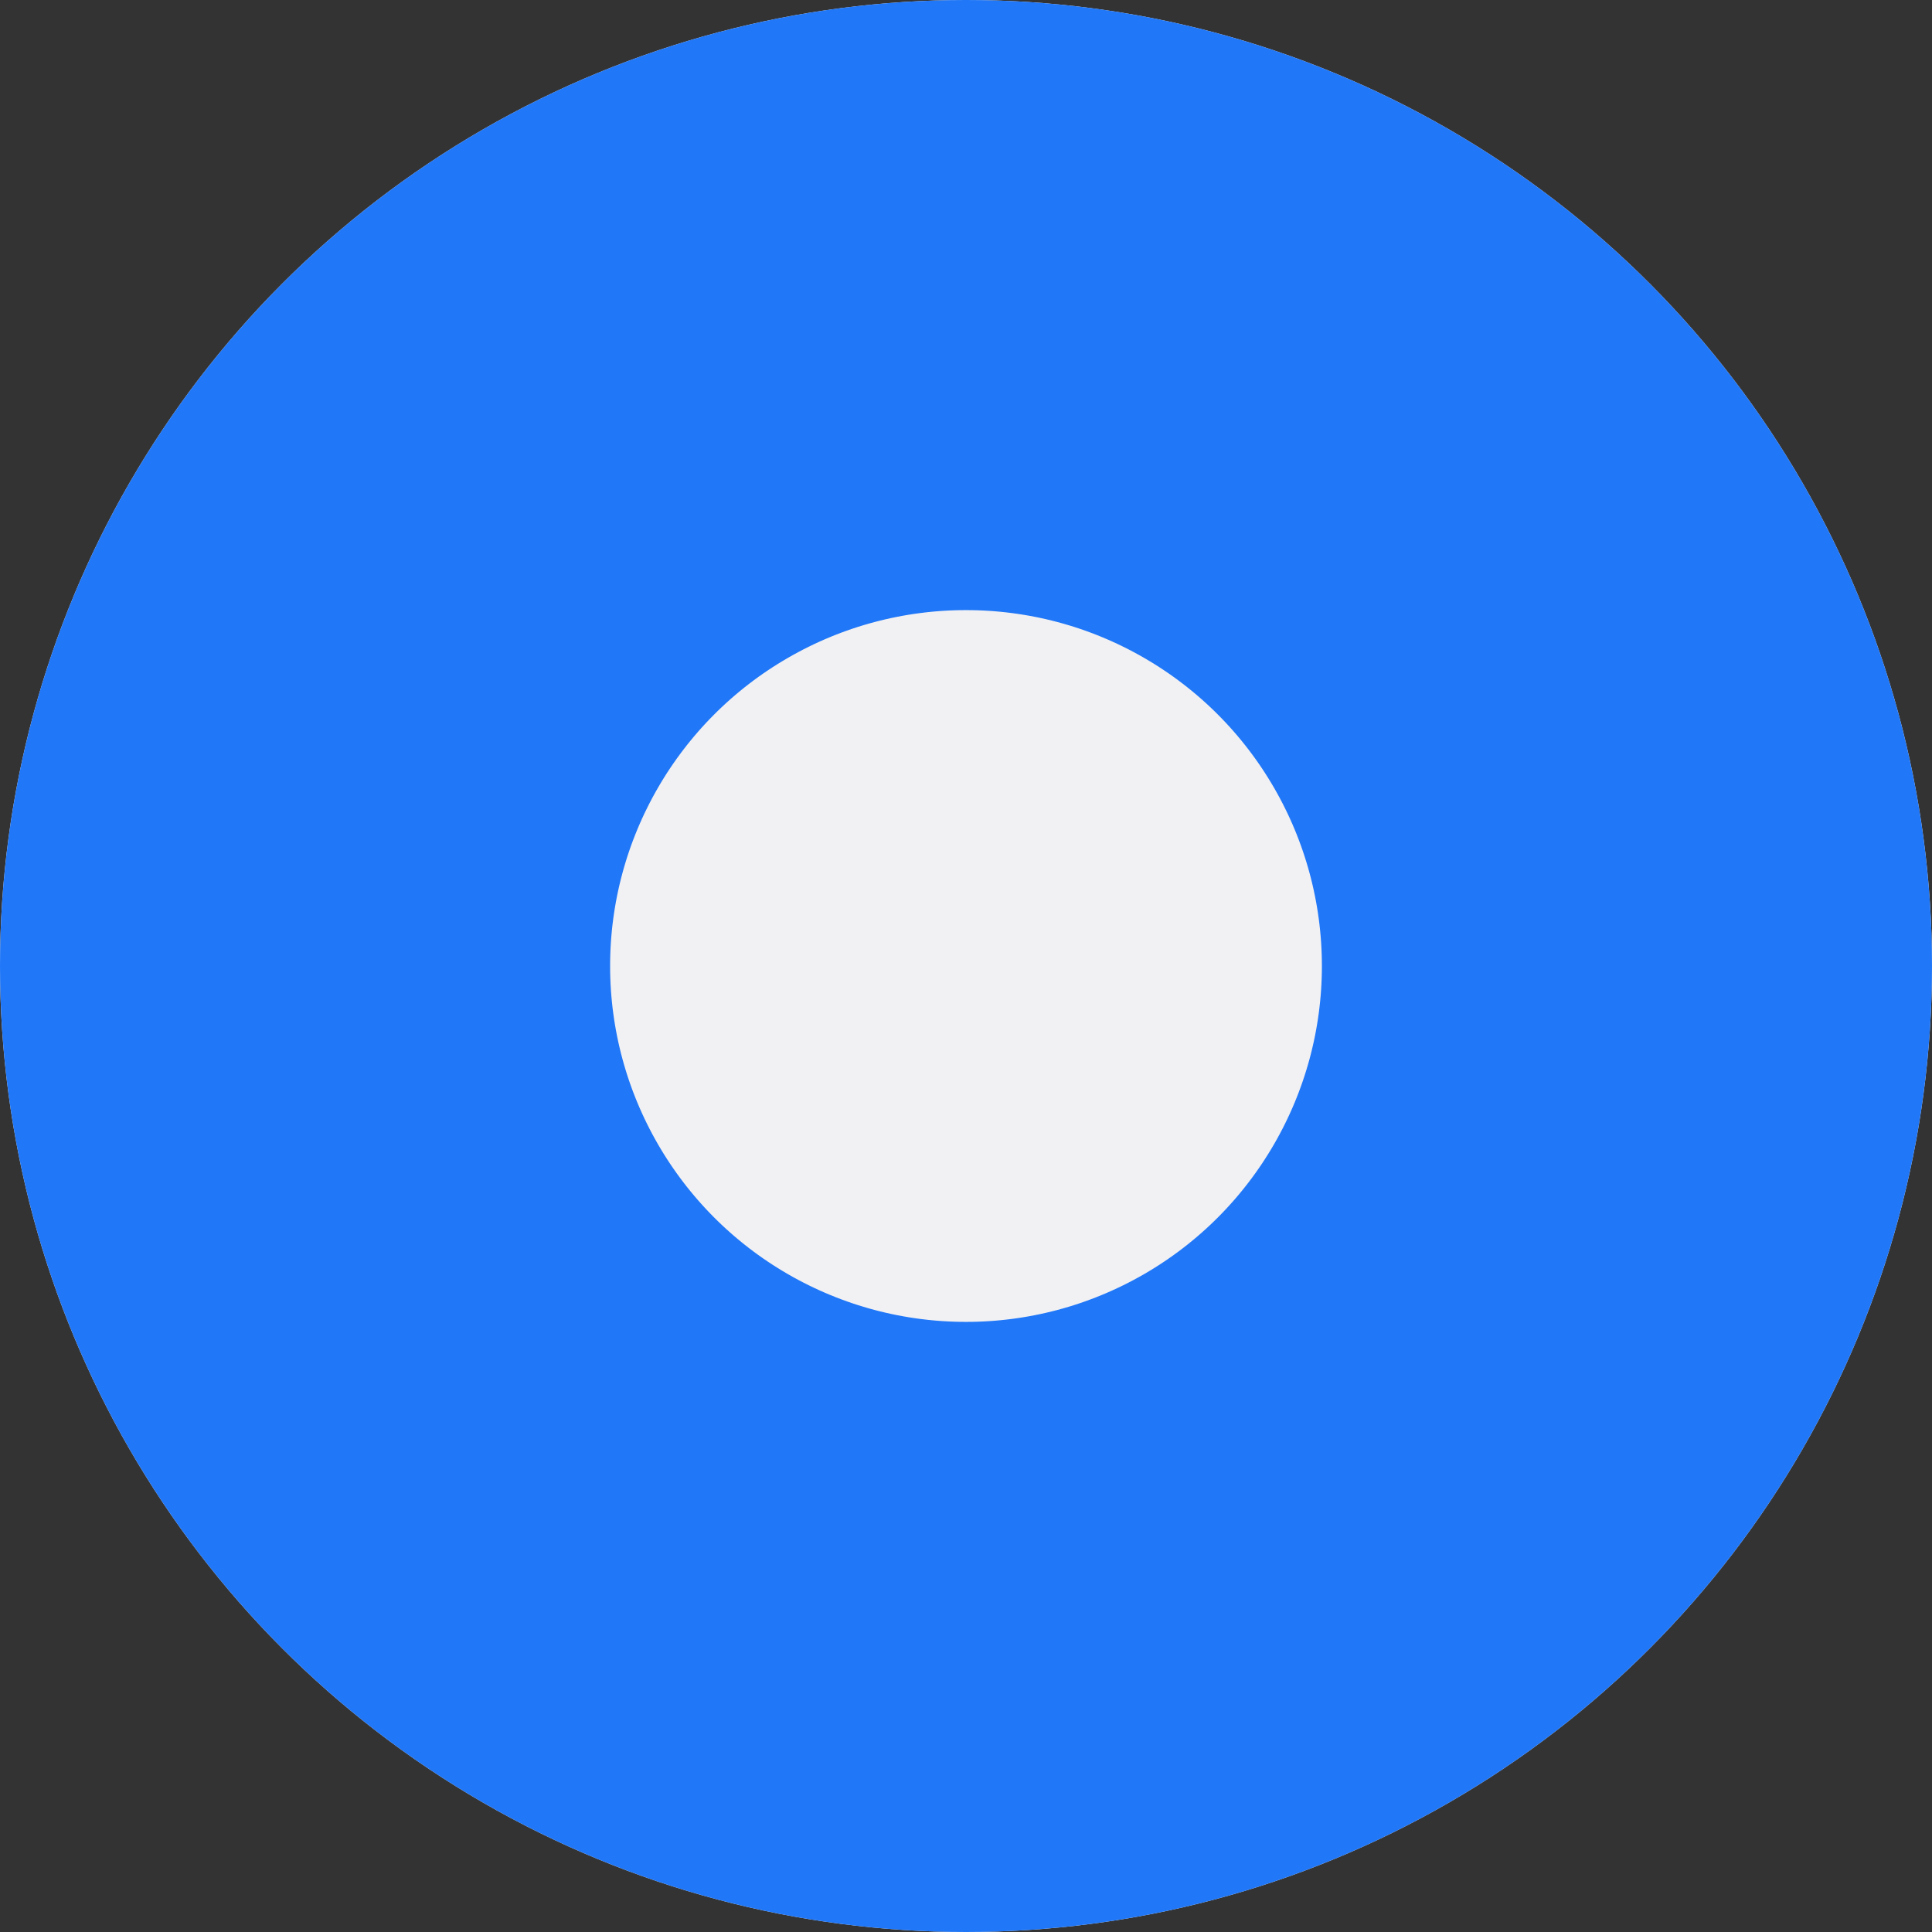 <svg xmlns="http://www.w3.org/2000/svg" xmlns:xlink="http://www.w3.org/1999/xlink" fill="none" version="1.1" width="19" height="19" viewBox="0 0 19 19"><rect x="0" y="0" width="19" height="19" fill="#333333" stroke="none"/><g><ellipse cx="9.5" cy="9.5" rx="9.5" ry="9.5" fill="#F1F1F3" fill-opacity="1"/><ellipse cx="9.5" cy="9.5" rx="6.5" ry="6.5" fill-opacity="0" stroke-opacity="1" stroke="#2077F8" fill="none" stroke-width="6"/></g></svg>